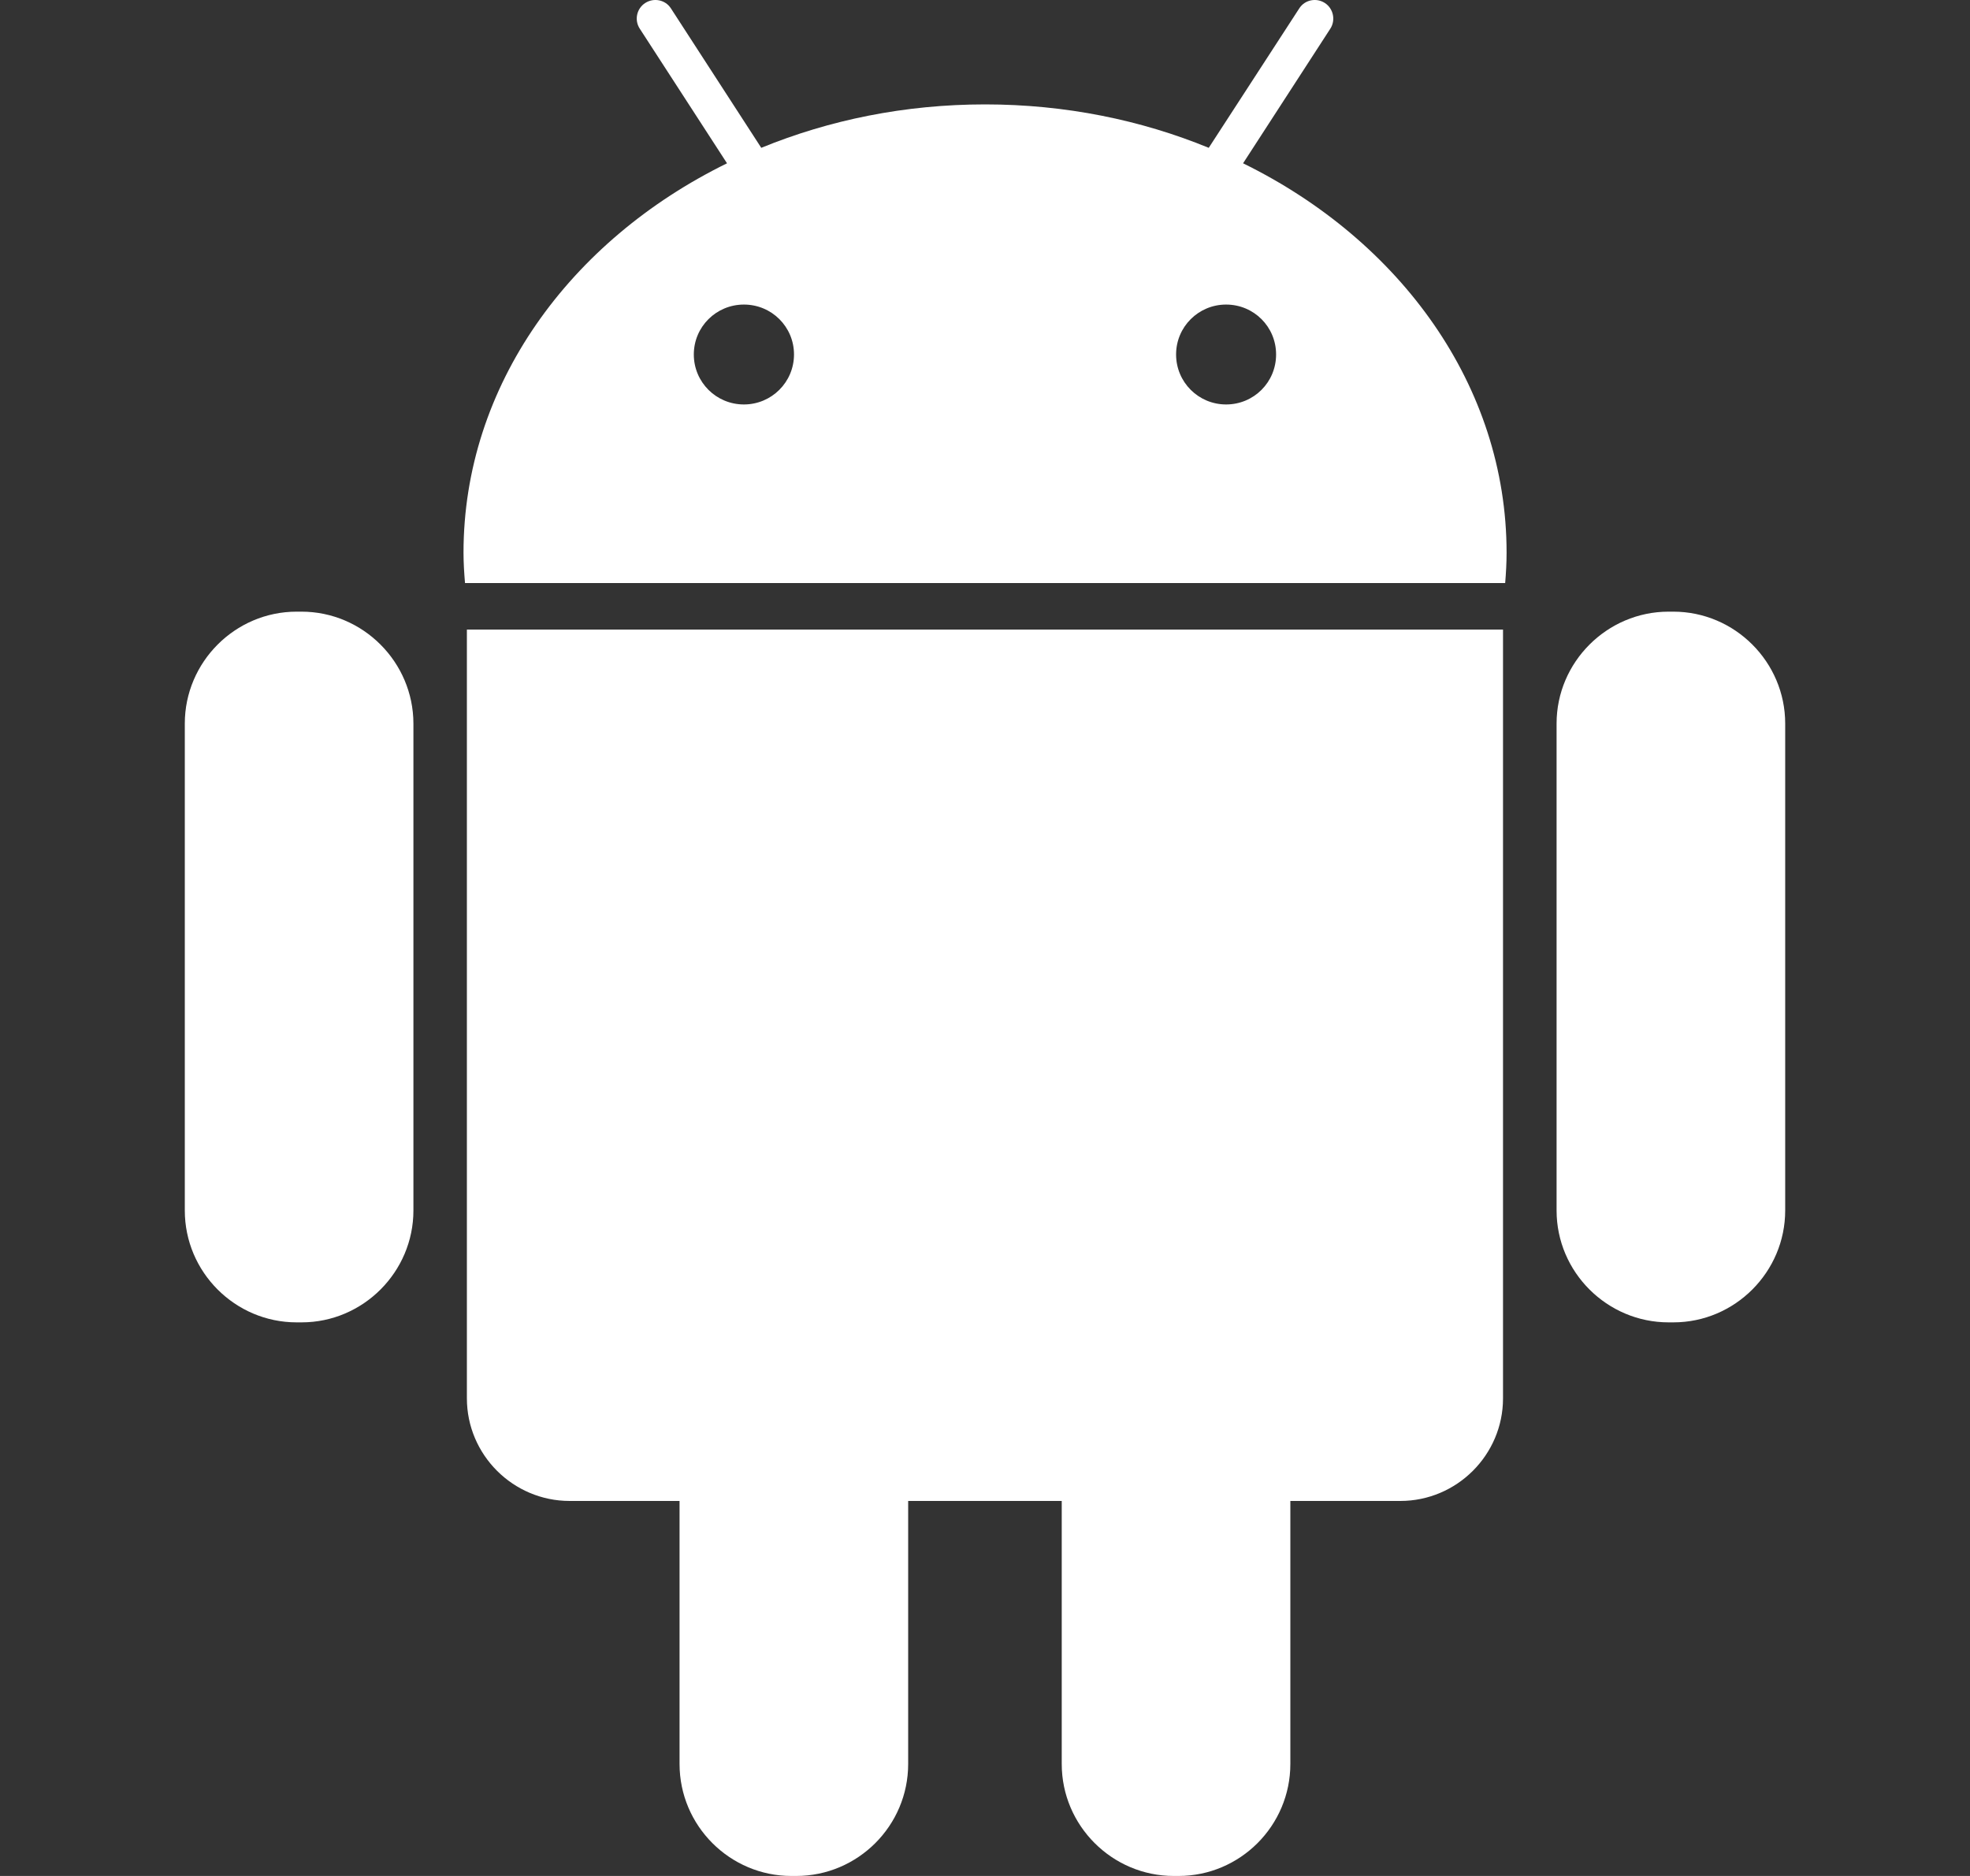 <svg width="21" height="20" viewBox="0 0 21 20" fill="none" xmlns="http://www.w3.org/2000/svg">
<rect x="0" y="0" width="21" height="20" fill="#333333" stroke="none"/>
<g clip-path="url(#clip0_117_3282)">
<path d="M3.214 6.521H3.162C2.506 6.521 1.97 7.059 1.97 7.714V12.905C1.97 13.562 2.506 14.098 3.162 14.098H3.215C3.871 14.098 4.407 13.56 4.407 12.905V7.714C4.406 7.059 3.87 6.521 3.214 6.521Z" fill="white"/>
<path d="M4.977 14.908C4.977 15.511 5.47 16.002 6.073 16.002H7.244V18.806C7.244 19.465 7.781 20 8.436 20H8.487C9.145 20 9.681 19.464 9.681 18.806V16.002H11.318V18.806C11.318 19.465 11.857 20 12.512 20H12.562C13.22 20 13.755 19.464 13.755 18.806V16.002H14.927C15.529 16.002 16.022 15.511 16.022 14.908V6.712H4.977V14.908Z" fill="white"/>
<path d="M13.251 1.741L14.181 0.306C14.24 0.215 14.214 0.091 14.123 0.032C14.032 -0.027 13.908 -0.003 13.849 0.091L12.885 1.576C12.162 1.279 11.354 1.113 10.501 1.113C9.646 1.113 8.84 1.279 8.115 1.576L7.153 0.091C7.094 -0.003 6.969 -0.027 6.878 0.032C6.786 0.091 6.76 0.215 6.82 0.306L7.75 1.741C6.072 2.564 4.941 4.114 4.941 5.892C4.941 6.001 4.948 6.109 4.957 6.216H16.045C16.054 6.109 16.06 6.001 16.06 5.892C16.06 4.114 14.928 2.564 13.251 1.741ZM7.93 4.312C7.635 4.312 7.396 4.075 7.396 3.779C7.396 3.484 7.635 3.247 7.93 3.247C8.226 3.247 8.464 3.484 8.464 3.779C8.464 4.075 8.224 4.312 7.93 4.312ZM13.07 4.312C12.776 4.312 12.537 4.075 12.537 3.779C12.537 3.484 12.776 3.247 13.07 3.247C13.366 3.247 13.603 3.484 13.603 3.779C13.603 4.075 13.366 4.312 13.07 4.312Z" fill="white"/>
<path d="M17.837 6.521H17.787C17.131 6.521 16.593 7.059 16.593 7.714V12.905C16.593 13.562 17.131 14.098 17.787 14.098H17.838C18.495 14.098 19.03 13.56 19.03 12.905V7.714C19.03 7.059 18.494 6.521 17.837 6.521Z" fill="white"/>
</g>
<defs>
<clipPath id="clip0_117_3282">
<rect width="20" height="20" fill="white" transform="translate(0.5)"/>
</clipPath>
</defs>
</svg>
